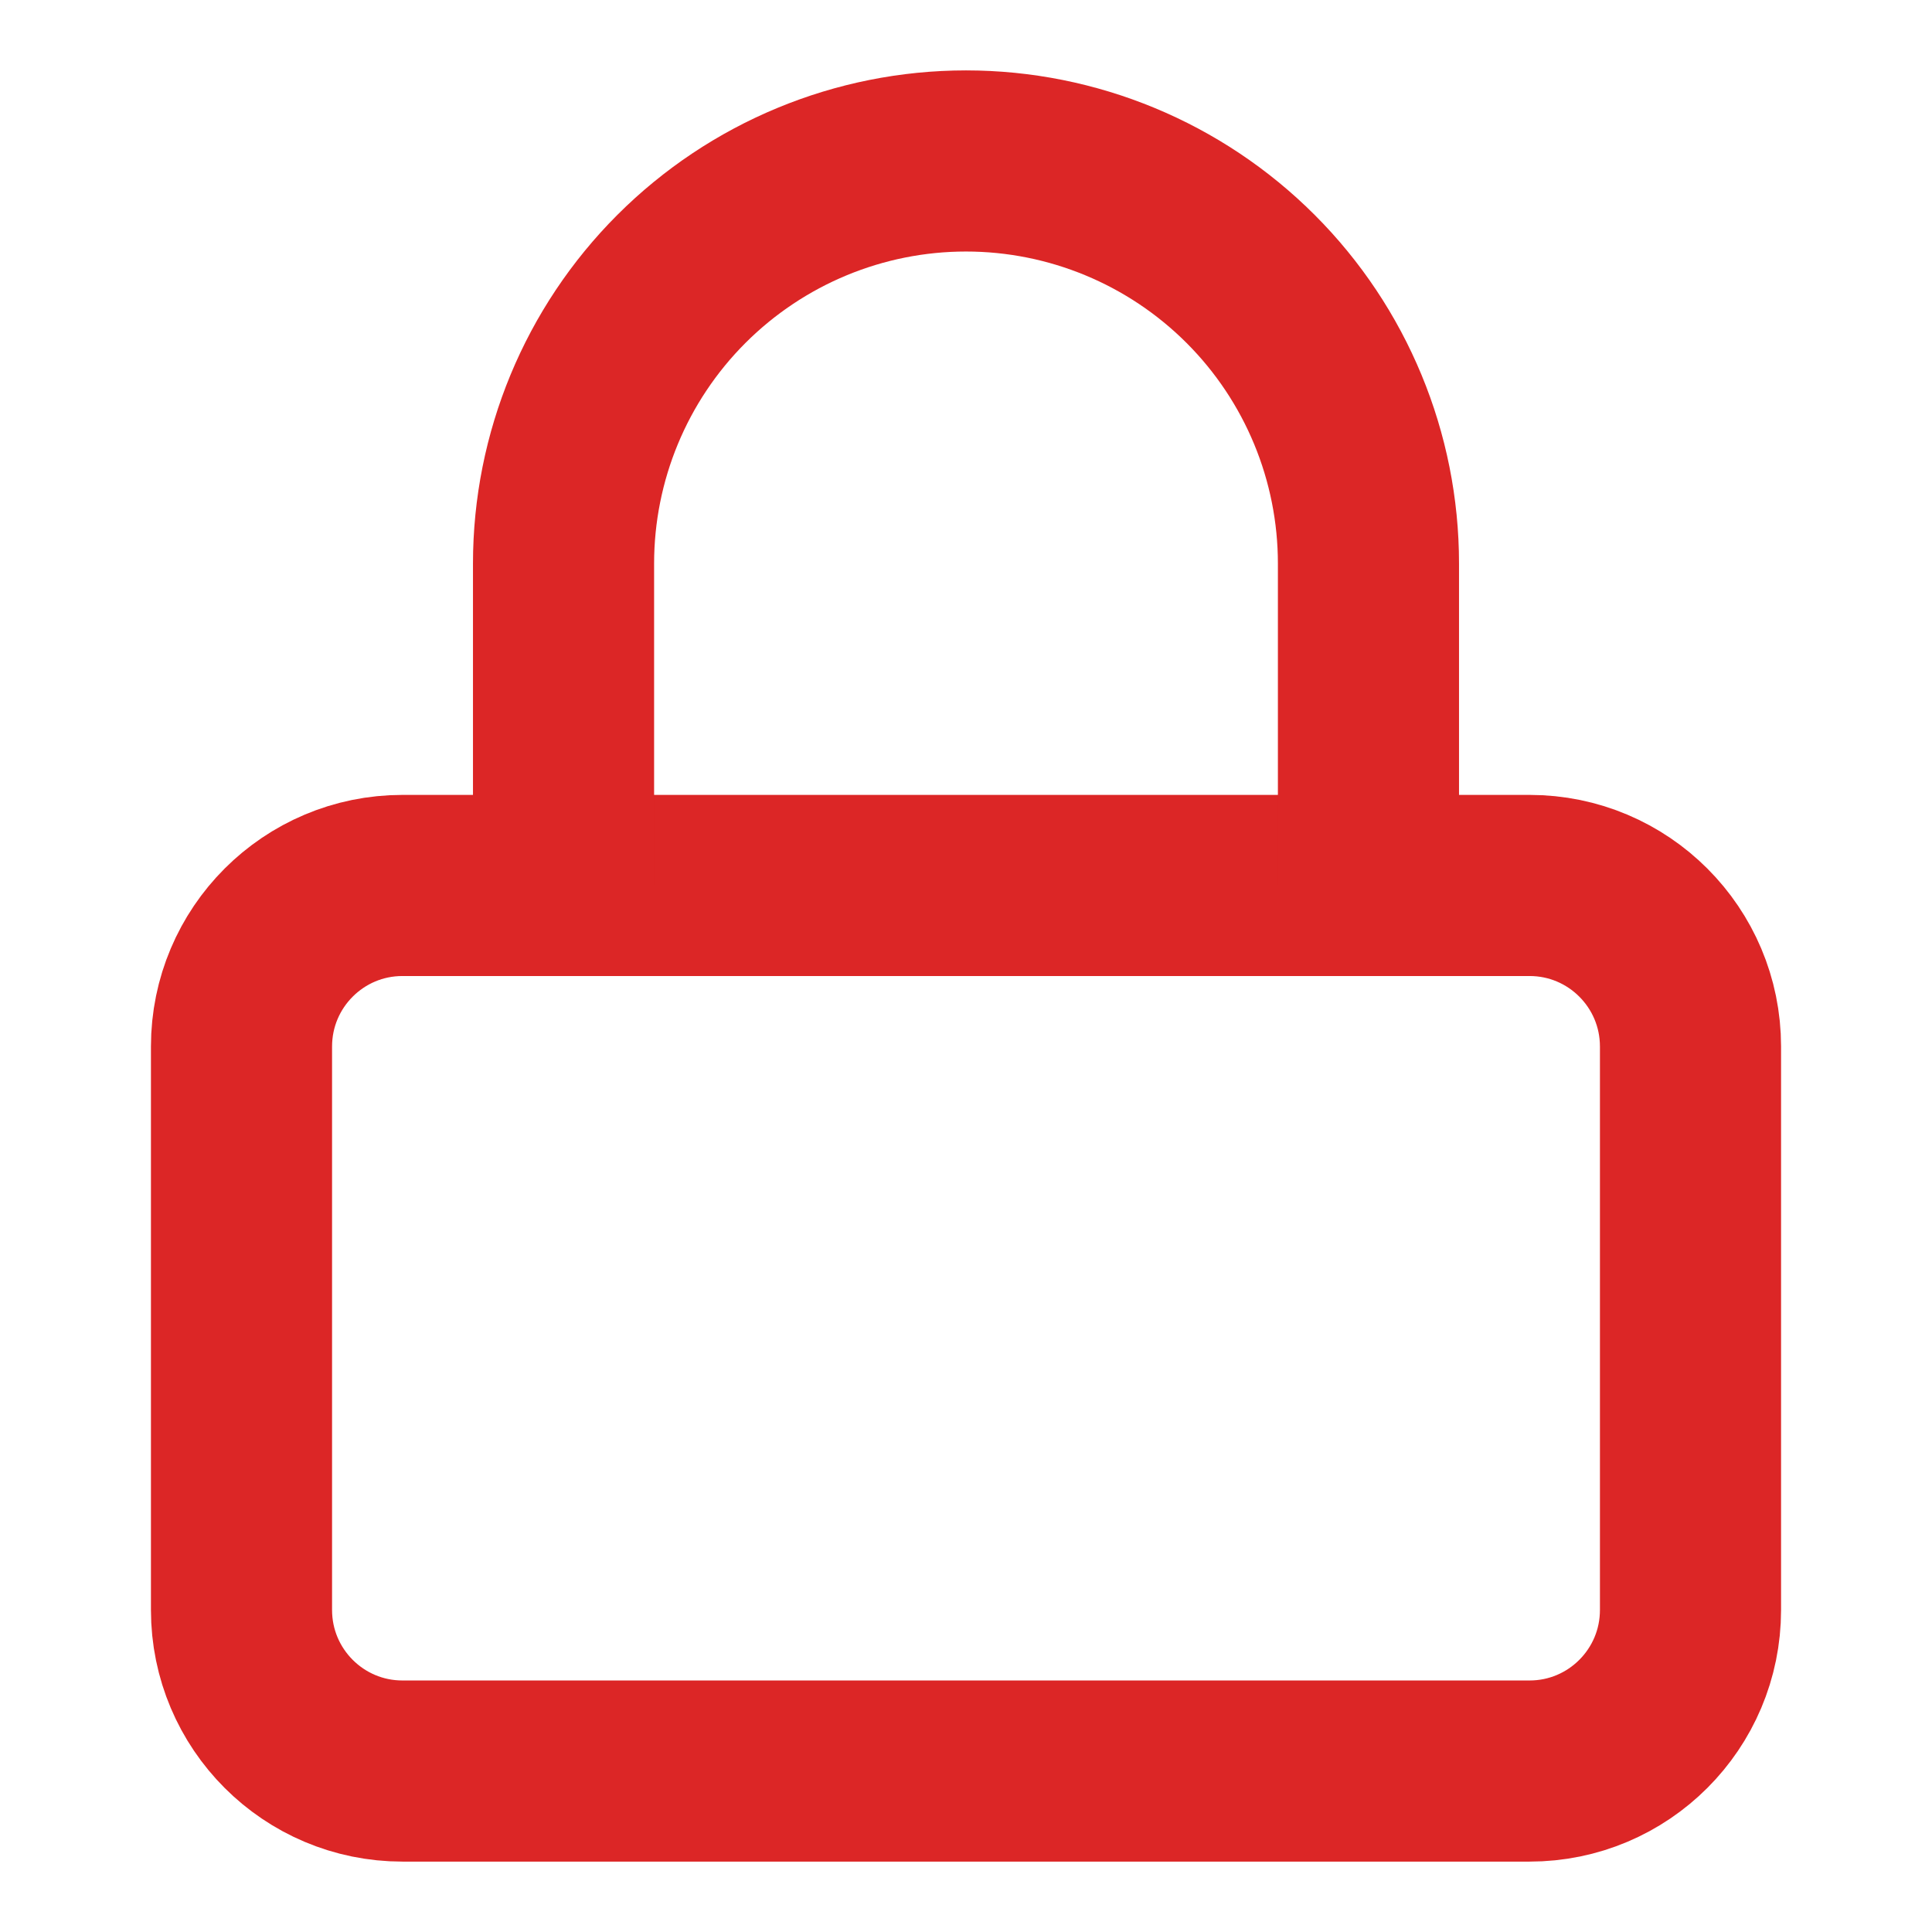 <svg width="16" height="16" viewBox="0 0 16 16" fill="none" xmlns="http://www.w3.org/2000/svg">
<path d="M12.667 7.333H3.333C2.597 7.333 2 7.93 2 8.667V13.333C2 14.07 2.597 14.667 3.333 14.667H12.667C13.403 14.667 14 14.07 14 13.333V8.667C14 7.93 13.403 7.333 12.667 7.333Z" stroke="#DC2626" stroke-width="1.5" stroke-linecap="round" stroke-linejoin="round"/>
<path d="M4.667 7.333V4.667C4.667 3.783 5.018 2.935 5.643 2.31C6.268 1.685 7.116 1.333 8 1.333C8.884 1.333 9.732 1.685 10.357 2.31C10.982 2.935 11.333 3.783 11.333 4.667V7.333" stroke="#DC2626" stroke-width="1.5" stroke-linecap="round" stroke-linejoin="round"/>
</svg>
